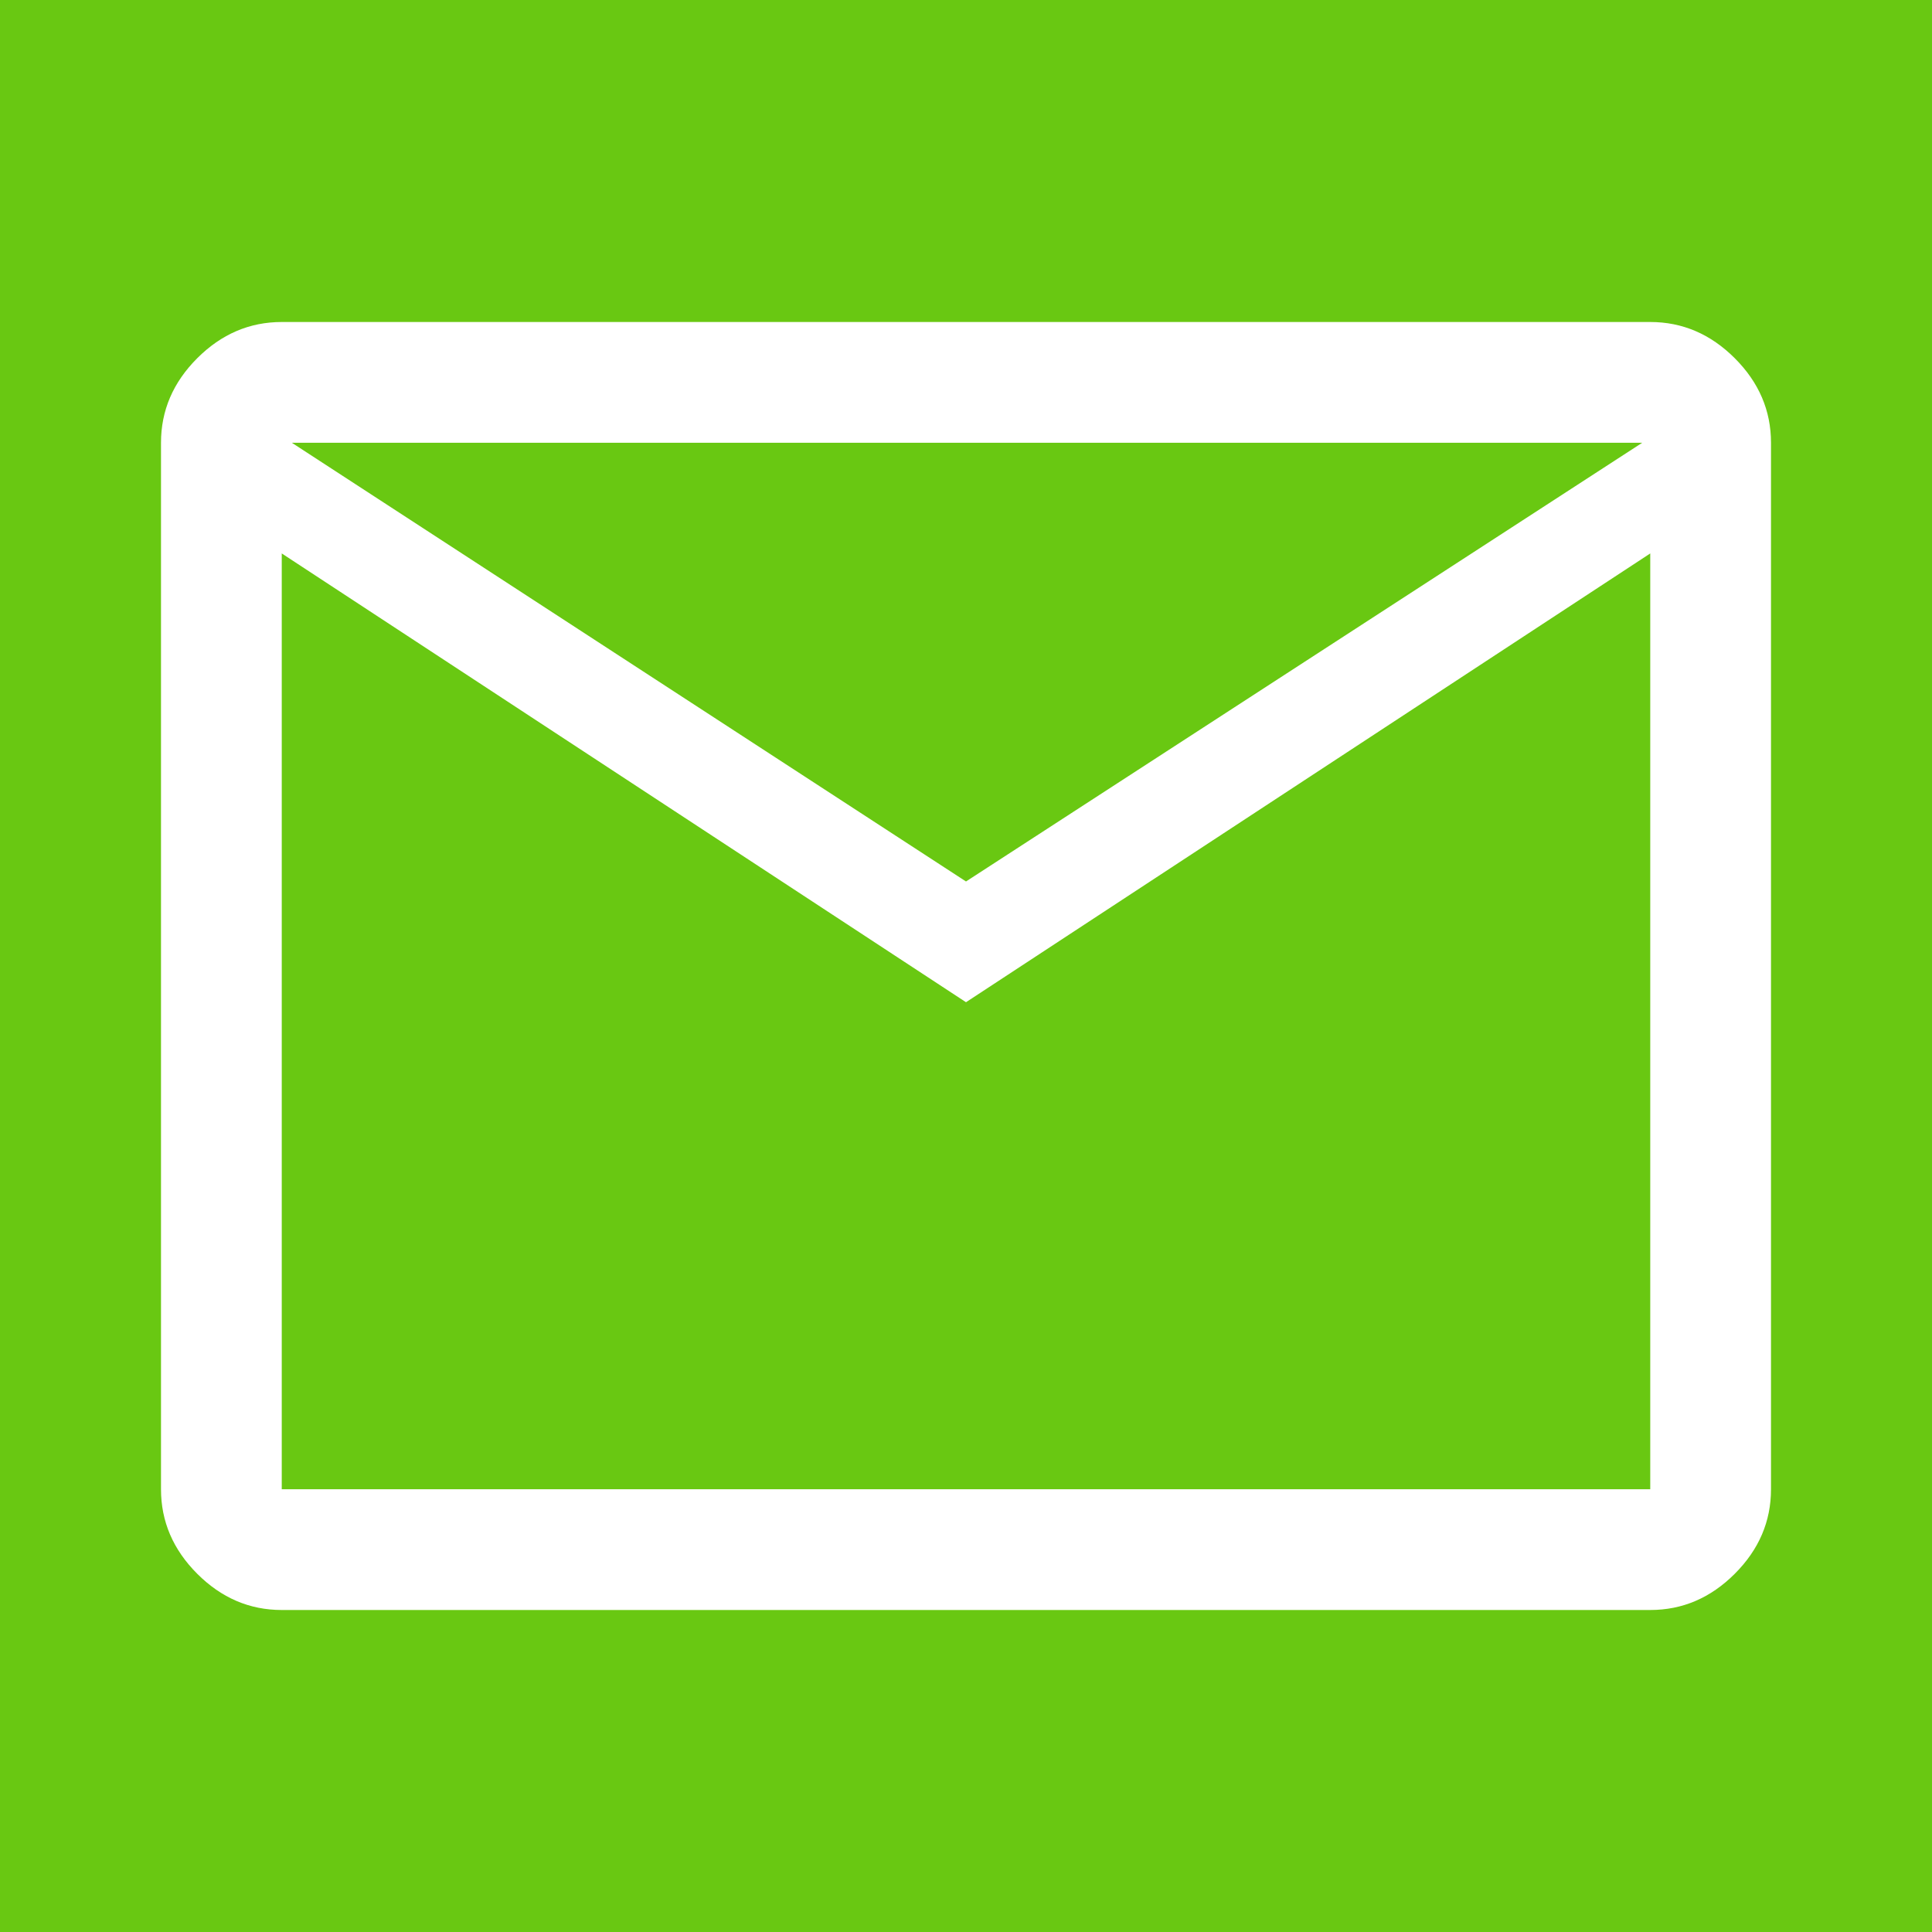 <?xml version="1.0" encoding="UTF-8" standalone="no"?>
<svg
   xmlns:dc="http://purl.org/dc/elements/1.1/"
   xmlns:cc="http://creativecommons.org/ns#"
   xmlns:rdf="http://www.w3.org/1999/02/22-rdf-syntax-ns#"
   xmlns:svg="http://www.w3.org/2000/svg"
   xmlns="http://www.w3.org/2000/svg"
   xmlns:sodipodi="http://sodipodi.sourceforge.net/DTD/sodipodi-0.dtd"
   xmlns:inkscape="http://www.inkscape.org/namespaces/inkscape"
   height="48"
   viewBox="0 96 960 960"
   width="48"
   version="1.1"
   id="svg827"
   sodipodi:docname="mail.svg"
   inkscape:version="0.92.4 (5da689c313, 2019-01-14)">
  <defs
     id="defs831" />
  <sodipodi:namedview
     pagecolor="#ffffff"
     bordercolor="#000000"
     borderopacity="0.25"
     objecttolerance="10"
     gridtolerance="10"
     guidetolerance="10"
     inkscape:pageopacity="0"
     inkscape:pageshadow="2"
     inkscape:window-width="1920"
     inkscape:window-height="991"
     id="namedview829"
     showgrid="false"
     inkscape:snap-page="true"
     inkscape:zoom="11.75565"
     inkscape:cx="25.021519"
     inkscape:cy="23.441118"
     inkscape:window-x="-9"
     inkscape:window-y="-9"
     inkscape:window-maximized="1"
     inkscape:current-layer="svg827" />
  <path
     style="opacity:1;fill:#69c812;fill-opacity:1;fill-rule:nonzero;stroke:none;stroke-width:1.002;stroke-linecap:round;stroke-linejoin:miter;stroke-miterlimit:4;stroke-dasharray:none;stroke-dashoffset:0;stroke-opacity:1;paint-order:stroke fill markers"
     d="M 0 0 L 0 48 L 48 48 L 48 0 L 0 0 z M 7 8 L 41 8 C 41.8 8 42.5 8.3 43.1 8.9 C 43.7 9.5 44 10.2 44 11 L 44 37 C 44 37.8 43.7 38.5 43.1 39.1 C 42.5 39.7 41.8 40 41 40 L 7 40 C 6.2 40 5.5 39.7 4.9 39.1 C 4.3 38.5 4 37.8 4 37 L 4 11 C 4 10.2 4.3 9.5 4.9 8.9 C 5.5 8.3 6.2 8 7 8 z M 7.25 11 L 24 21.9 L 40.801 11 L 7.25 11 z M 7 13.75 L 7 37 L 41 37 L 41 13.75 L 24 24.9 L 7 13.75 z "
     transform="matrix(20,0,0,20,0,96)"
     id="rect835" />
</svg>
